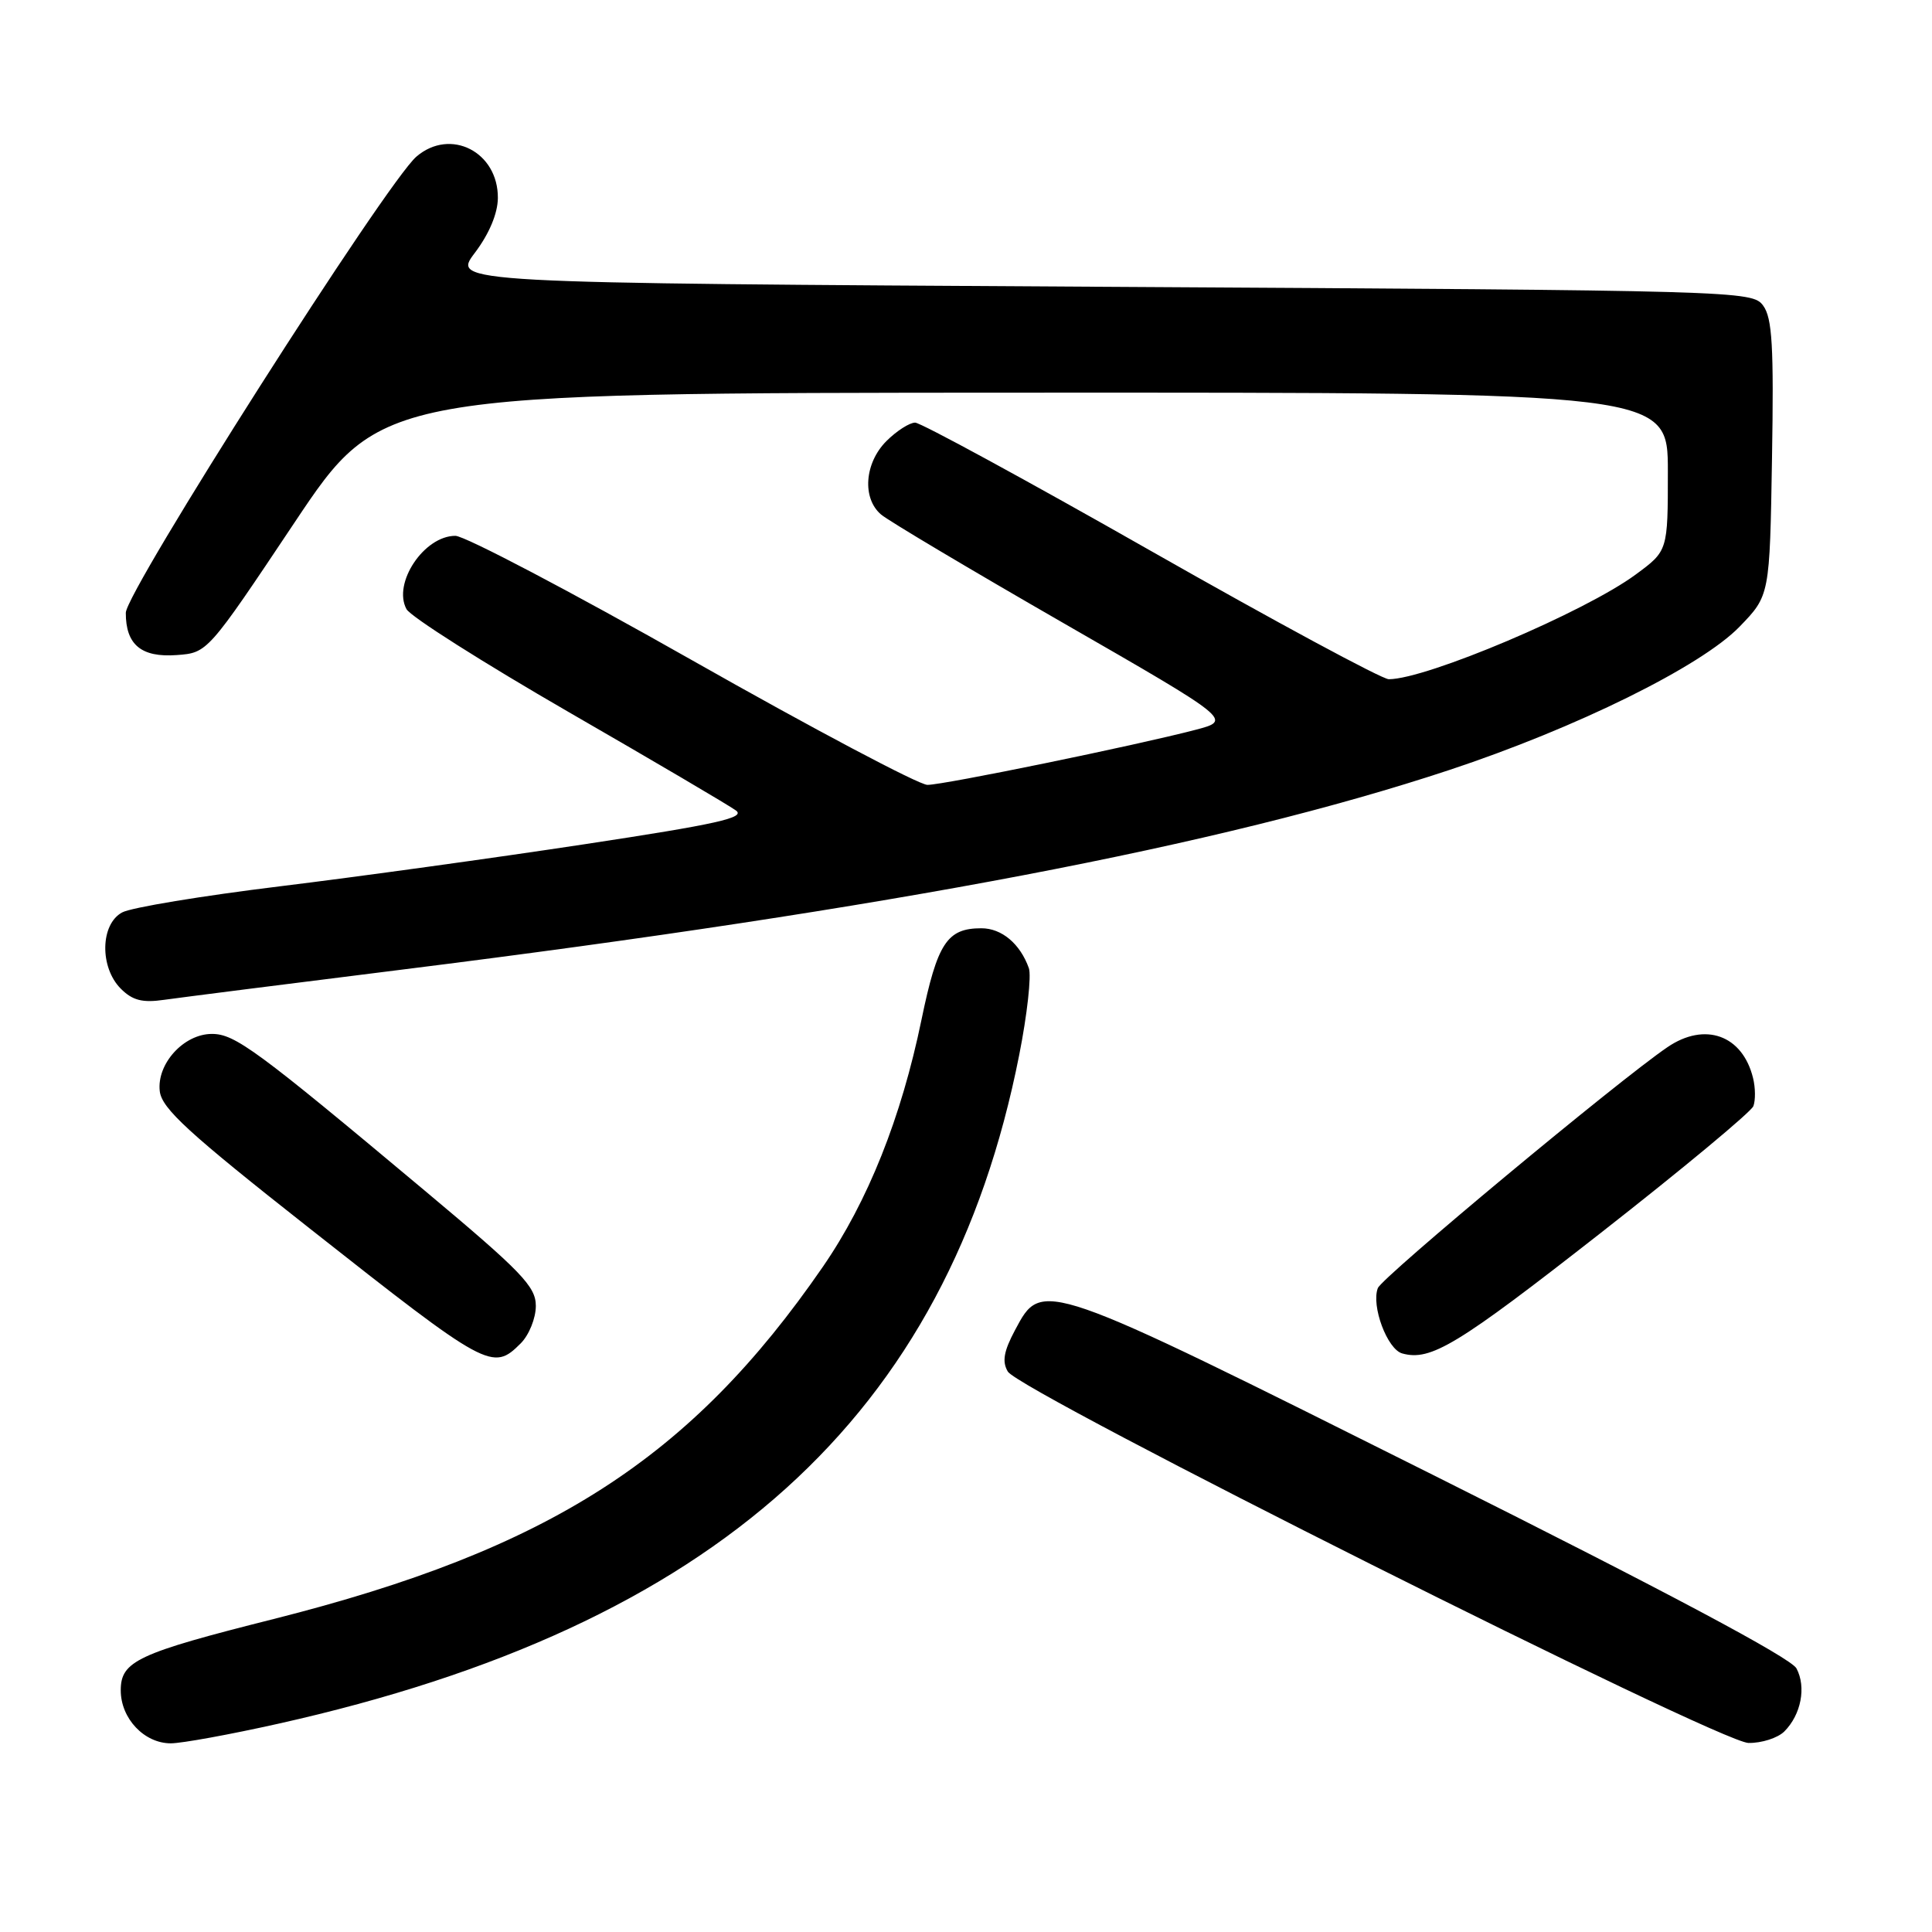 <?xml version="1.0" encoding="UTF-8" standalone="no"?>
<!DOCTYPE svg PUBLIC "-//W3C//DTD SVG 1.1//EN" "http://www.w3.org/Graphics/SVG/1.1/DTD/svg11.dtd" >
<svg xmlns="http://www.w3.org/2000/svg" xmlns:xlink="http://www.w3.org/1999/xlink" version="1.1" viewBox="0 0 256 256">
 <g >
 <path fill="currentColor"
d=" M 36.88 228.40 C 94.86 215.44 125.58 187.72 135.05 139.79 C 136.11 134.45 136.68 129.28 136.33 128.29 C 135.18 125.06 132.74 123.00 130.04 123.00 C 125.48 123.00 124.21 124.95 122.10 135.13 C 119.42 148.11 115.00 159.20 109.03 167.86 C 91.50 193.30 72.77 205.31 36.25 214.53 C 18.19 219.08 16.00 220.11 16.00 223.98 C 16.00 227.71 19.11 231.00 22.63 231.00 C 24.08 231.00 30.49 229.83 36.88 228.40 Z  M 236.43 229.43 C 238.66 227.20 239.36 223.54 238.04 221.07 C 237.29 219.68 220.80 210.90 189.85 195.42 C 137.74 169.36 138.11 169.49 134.50 176.24 C 133.00 179.05 132.76 180.42 133.54 181.74 C 135.10 184.40 227.81 230.89 231.68 230.95 C 233.43 230.98 235.56 230.29 236.43 229.43 Z  M 69.00 178.00 C 70.10 176.90 71.00 174.67 71.00 173.04 C 71.00 170.46 69.14 168.53 56.25 157.74 C 33.98 139.09 31.13 137.00 28.08 137.00 C 24.35 137.00 20.75 140.96 21.17 144.59 C 21.44 146.89 24.96 150.12 41.00 162.75 C 64.65 181.39 65.27 181.73 69.00 178.00 Z  M 212.03 163.43 C 222.91 154.92 232.04 147.33 232.33 146.57 C 232.62 145.81 232.61 144.14 232.29 142.85 C 230.90 137.16 225.92 135.36 220.94 138.76 C 214.46 143.16 183.12 169.24 182.57 170.68 C 181.67 173.03 183.82 178.80 185.81 179.34 C 189.58 180.38 193.09 178.25 212.03 163.43 Z  M 53.50 128.45 C 117.95 120.40 161.81 112.03 192.01 102.04 C 208.87 96.46 225.42 88.29 230.50 83.04 C 234.50 78.91 234.50 78.91 234.80 60.70 C 235.05 45.90 234.83 42.13 233.63 40.50 C 232.19 38.53 230.71 38.49 146.03 38.00 C 59.89 37.50 59.89 37.50 62.92 33.50 C 64.82 30.99 65.95 28.29 65.97 26.25 C 66.02 20.12 59.68 16.89 55.18 20.75 C 51.22 24.14 16.68 78.37 16.67 81.20 C 16.66 85.43 18.72 87.14 23.41 86.80 C 27.50 86.50 27.50 86.50 39.00 69.28 C 50.50 52.06 50.50 52.06 135.75 52.03 C 221.00 52.00 221.00 52.00 221.00 62.49 C 221.00 72.99 221.00 72.99 216.75 76.12 C 210.02 81.09 189.01 90.00 184.02 90.00 C 183.13 90.00 168.94 82.35 152.50 73.00 C 136.06 63.65 122.00 56.00 121.26 56.00 C 120.52 56.00 118.80 57.10 117.45 58.45 C 114.55 61.36 114.21 66.02 116.75 68.18 C 117.71 69.00 128.58 75.47 140.89 82.55 C 163.28 95.43 163.28 95.43 158.39 96.71 C 150.43 98.79 125.08 104.00 122.89 104.00 C 121.77 104.00 107.75 96.58 91.73 87.50 C 75.71 78.42 61.58 71.00 60.34 71.00 C 56.19 71.00 52.00 77.28 53.86 80.71 C 54.39 81.70 64.06 87.83 75.35 94.35 C 86.64 100.86 96.62 106.73 97.51 107.39 C 98.84 108.35 95.04 109.20 77.49 111.86 C 65.57 113.67 47.40 116.18 37.10 117.44 C 26.80 118.70 17.39 120.25 16.19 120.90 C 13.29 122.45 13.18 128.18 16.01 131.01 C 17.56 132.56 18.87 132.90 21.76 132.48 C 23.82 132.19 38.10 130.37 53.50 128.45 Z "/>
</g>
</svg>